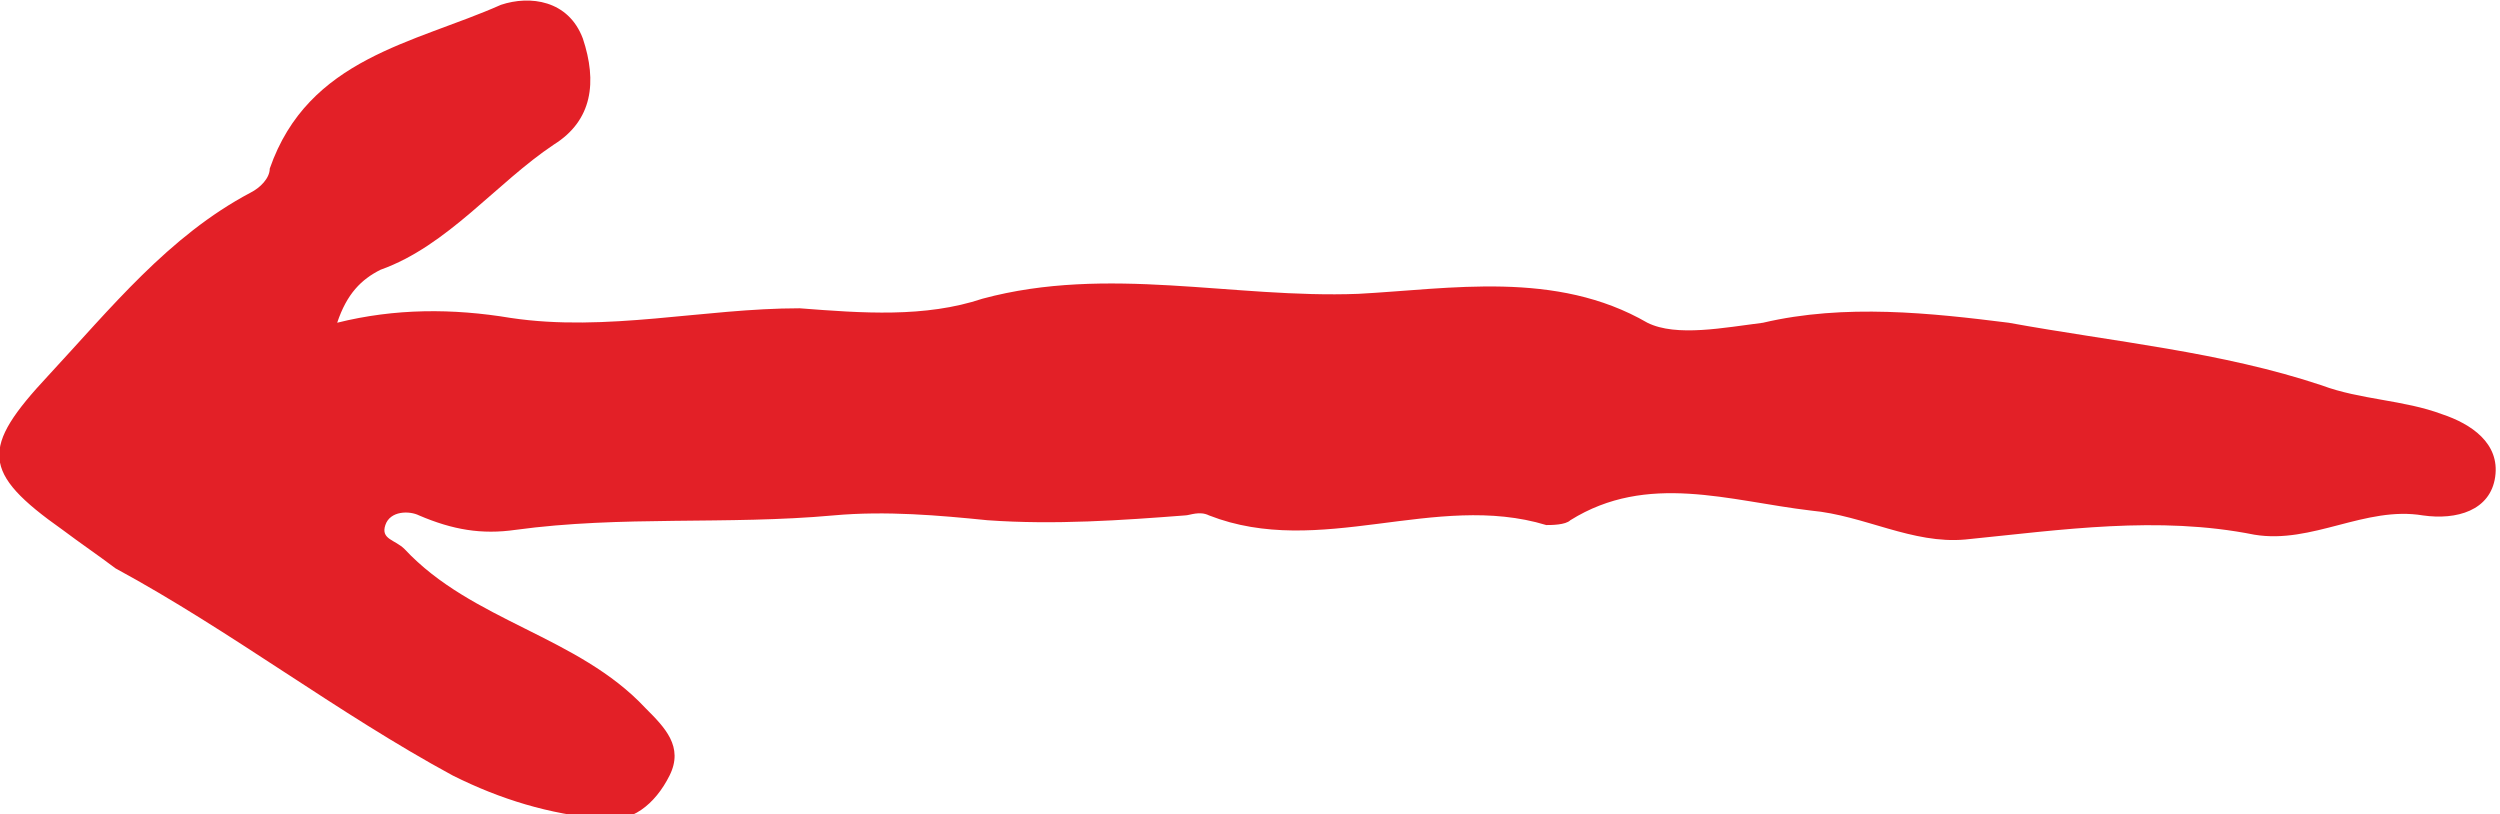 <?xml version="1.0" encoding="utf-8"?>
<!-- Generator: Adobe Illustrator 27.7.0, SVG Export Plug-In . SVG Version: 6.00 Build 0)  -->
<svg version="1.1" id="b" xmlns="http://www.w3.org/2000/svg" xmlns:xlink="http://www.w3.org/1999/xlink" x="0px" y="0px"
	 viewBox="0 0 51.9 16.9" style="enable-background:new 0 0 51.9 16.9;" xml:space="preserve">
<style type="text/css">
	.st0{fill:#E32027;}
</style>
<g id="c">
	<path class="st0" d="M7,6.7c1.2-0.3,2.4-0.3,3.6-0.1c2,0.3,4-0.2,6-0.2c1.3,0.1,2.6,0.2,3.8-0.2c2.6-0.7,5.2,0,7.8-0.1
		c1.9-0.1,4.1-0.5,6,0.6c0.6,0.3,1.6,0.1,2.4,0c1.7-0.4,3.5-0.2,5.1,0c2.2,0.4,4.4,0.6,6.5,1.3c0.8,0.3,1.7,0.3,2.5,0.6
		c0.6,0.2,1.2,0.6,1.1,1.3c-0.1,0.7-0.8,0.9-1.5,0.8c-1.2-0.2-2.3,0.6-3.5,0.4c-2-0.4-4-0.1-6,0.1c-1.1,0.1-2.1-0.5-3.2-0.6
		c-1.7-0.2-3.4-0.8-5,0.2c-0.1,0.1-0.4,0.1-0.5,0.1c-2.3-0.7-4.7,0.7-7-0.2c-0.2-0.1-0.4,0-0.5,0c-1.3,0.1-2.7,0.2-4.1,0.1
		c-1-0.1-2.1-0.2-3.2-0.1c-2.2,0.2-4.4,0-6.6,0.3c-0.7,0.1-1.3,0-2-0.3c-0.2-0.1-0.6-0.1-0.7,0.2c-0.1,0.3,0.2,0.3,0.4,0.5
		c1.4,1.5,3.6,1.8,5,3.3c0.4,0.4,0.8,0.8,0.5,1.4c-0.3,0.6-0.8,1-1.4,0.9c-1.1-0.1-2.1-0.4-3.1-0.9c-2.4-1.3-4.6-3-7-4.3
		C2,11.5,1.7,11.3,1.3,11C-0.4,9.8-0.4,9.3,1,7.8C2.3,6.4,3.5,4.9,5.2,4c0.2-0.1,0.4-0.3,0.4-0.5c0.8-2.3,3-2.6,4.8-3.4
		C11-0.1,11.8,0,12.1,0.8c0.3,0.9,0.2,1.7-0.6,2.2c-1.2,0.8-2.2,2.1-3.6,2.6C7.5,5.8,7.2,6.1,7,6.7L7,6.7z"/>
</g>
</svg>
